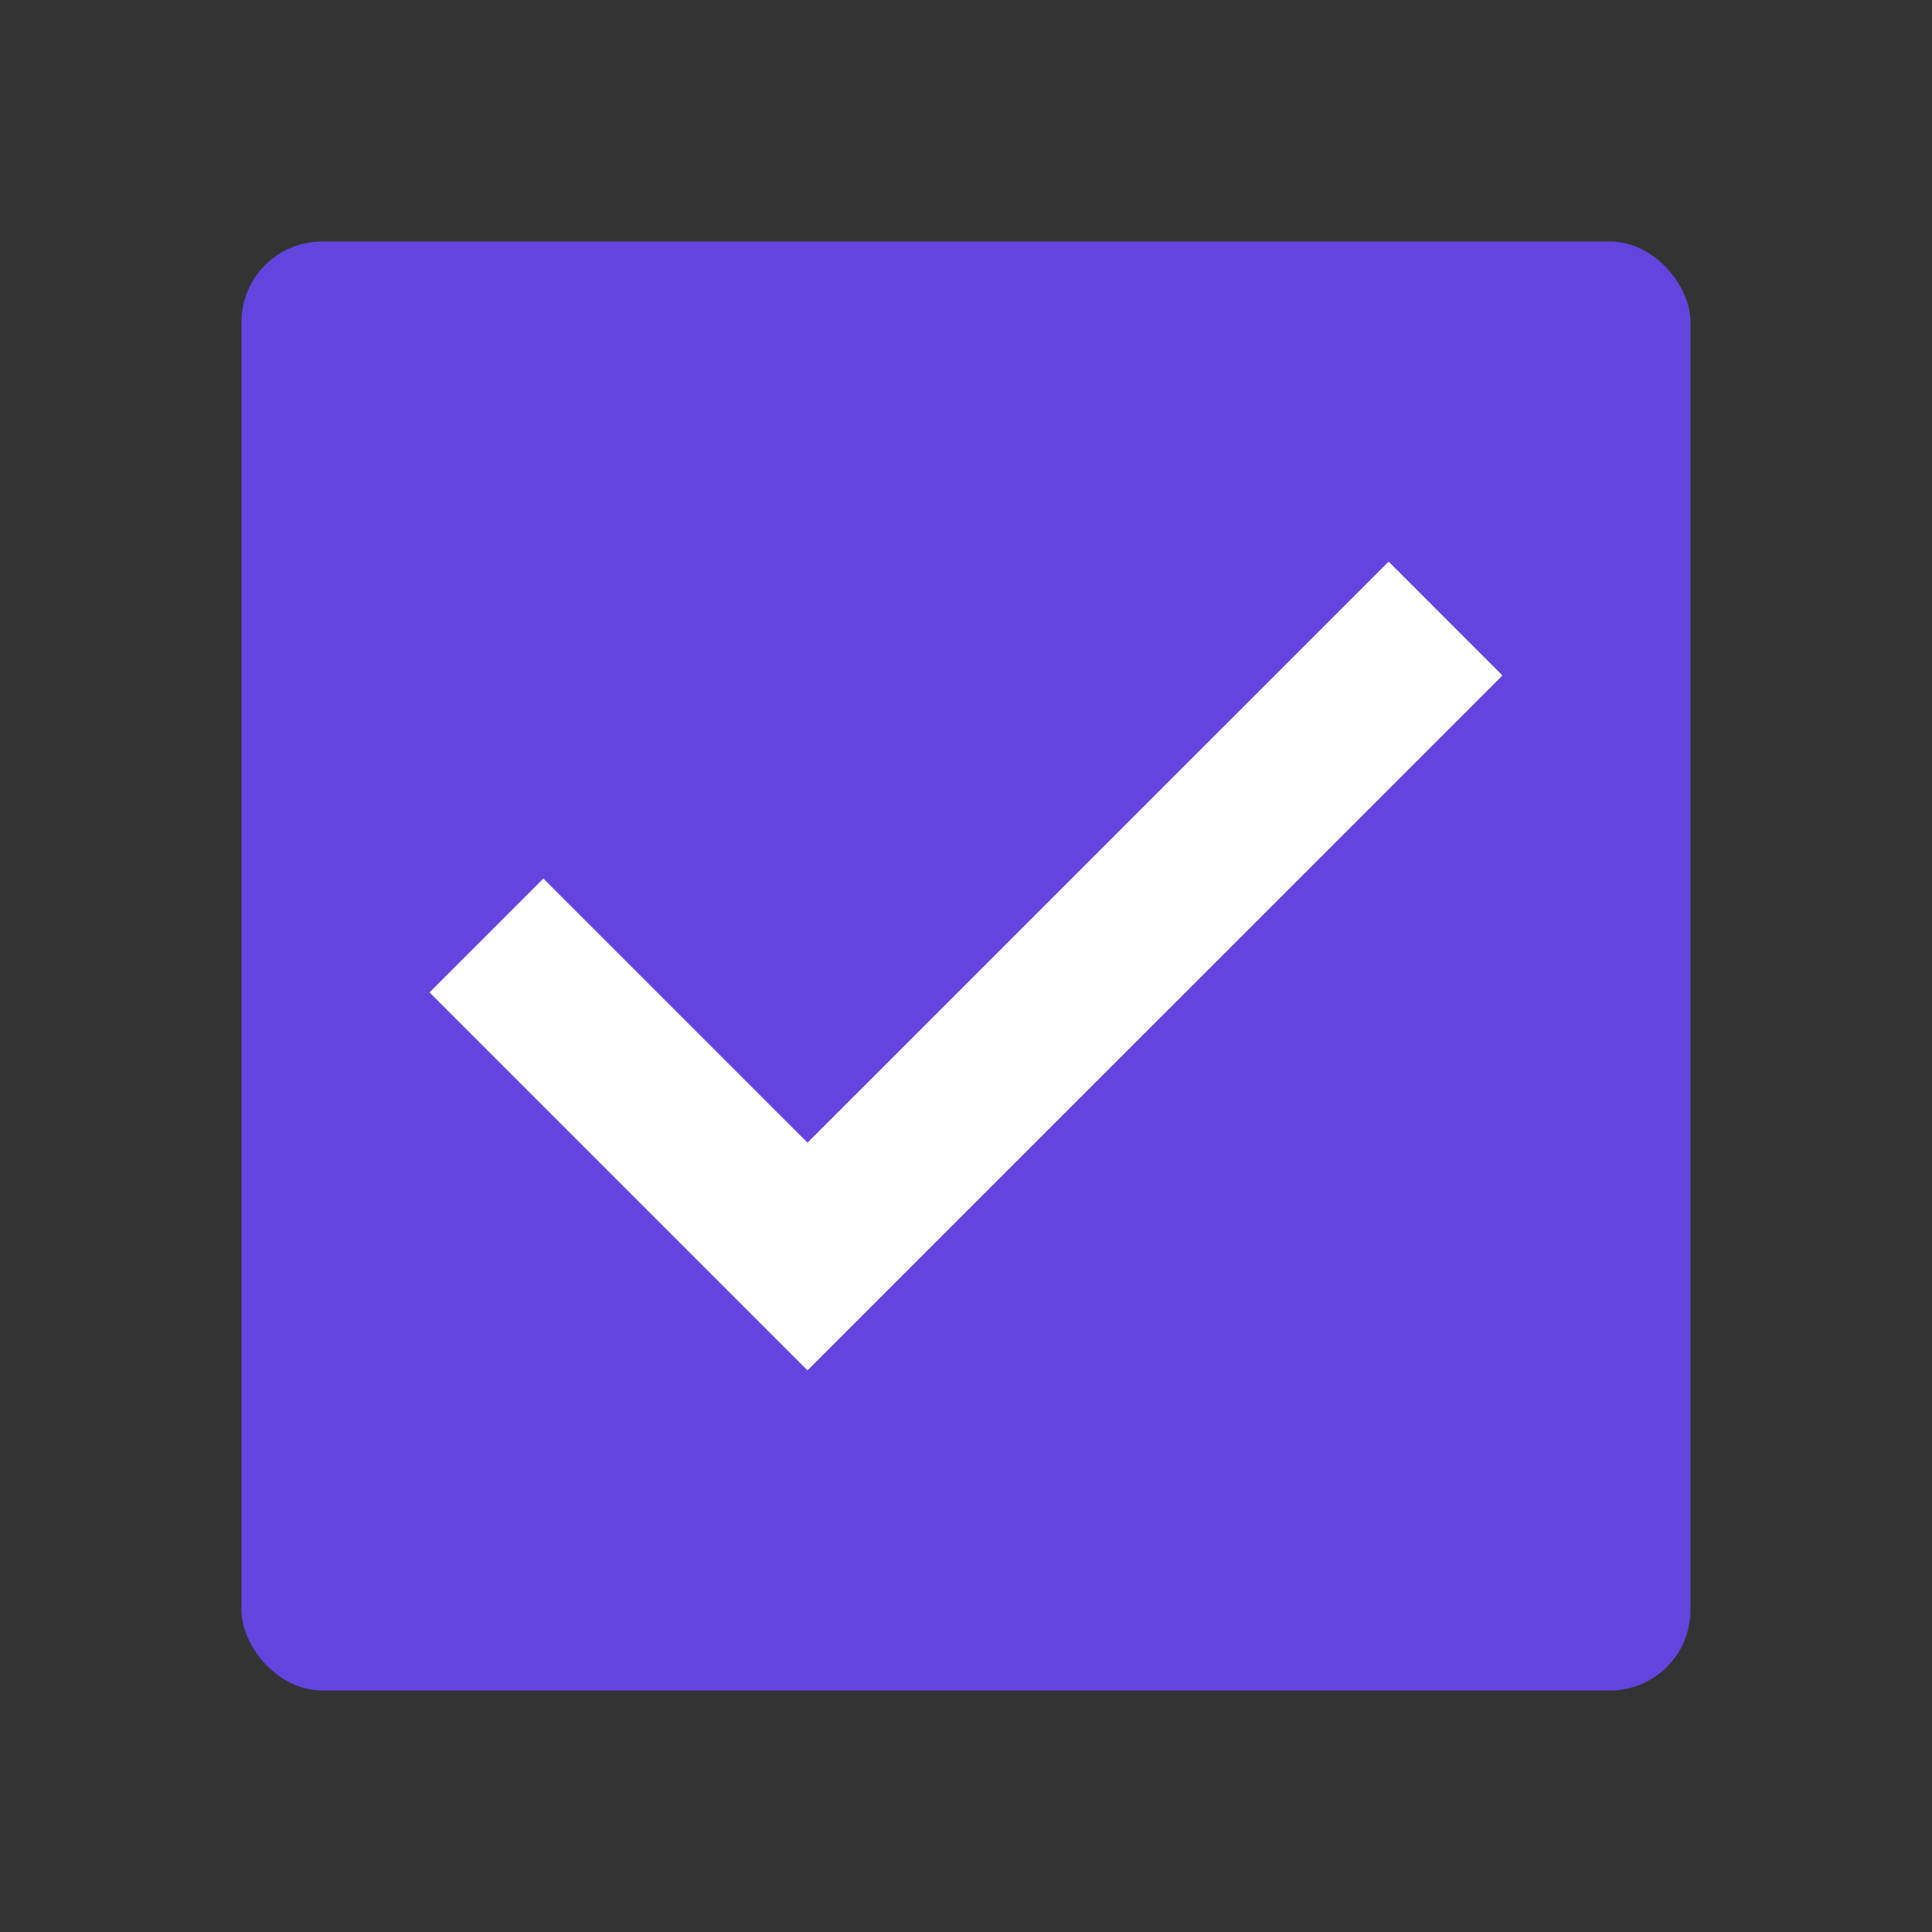 <svg width="24" height="24" viewBox="0 0 24 24" fill="none" xmlns="http://www.w3.org/2000/svg">
<rect x="0" y="0" width="24" height="24" fill="#333333" stroke="none"/>
<rect x="3" y="3" width="18" height="18" rx="1" fill="#6344DF"/>
<path d="M17.25 8.391L10.031 15.609L6.75 12.328" stroke="white" stroke-width="2" stroke-linecap="square"/>
</svg>
